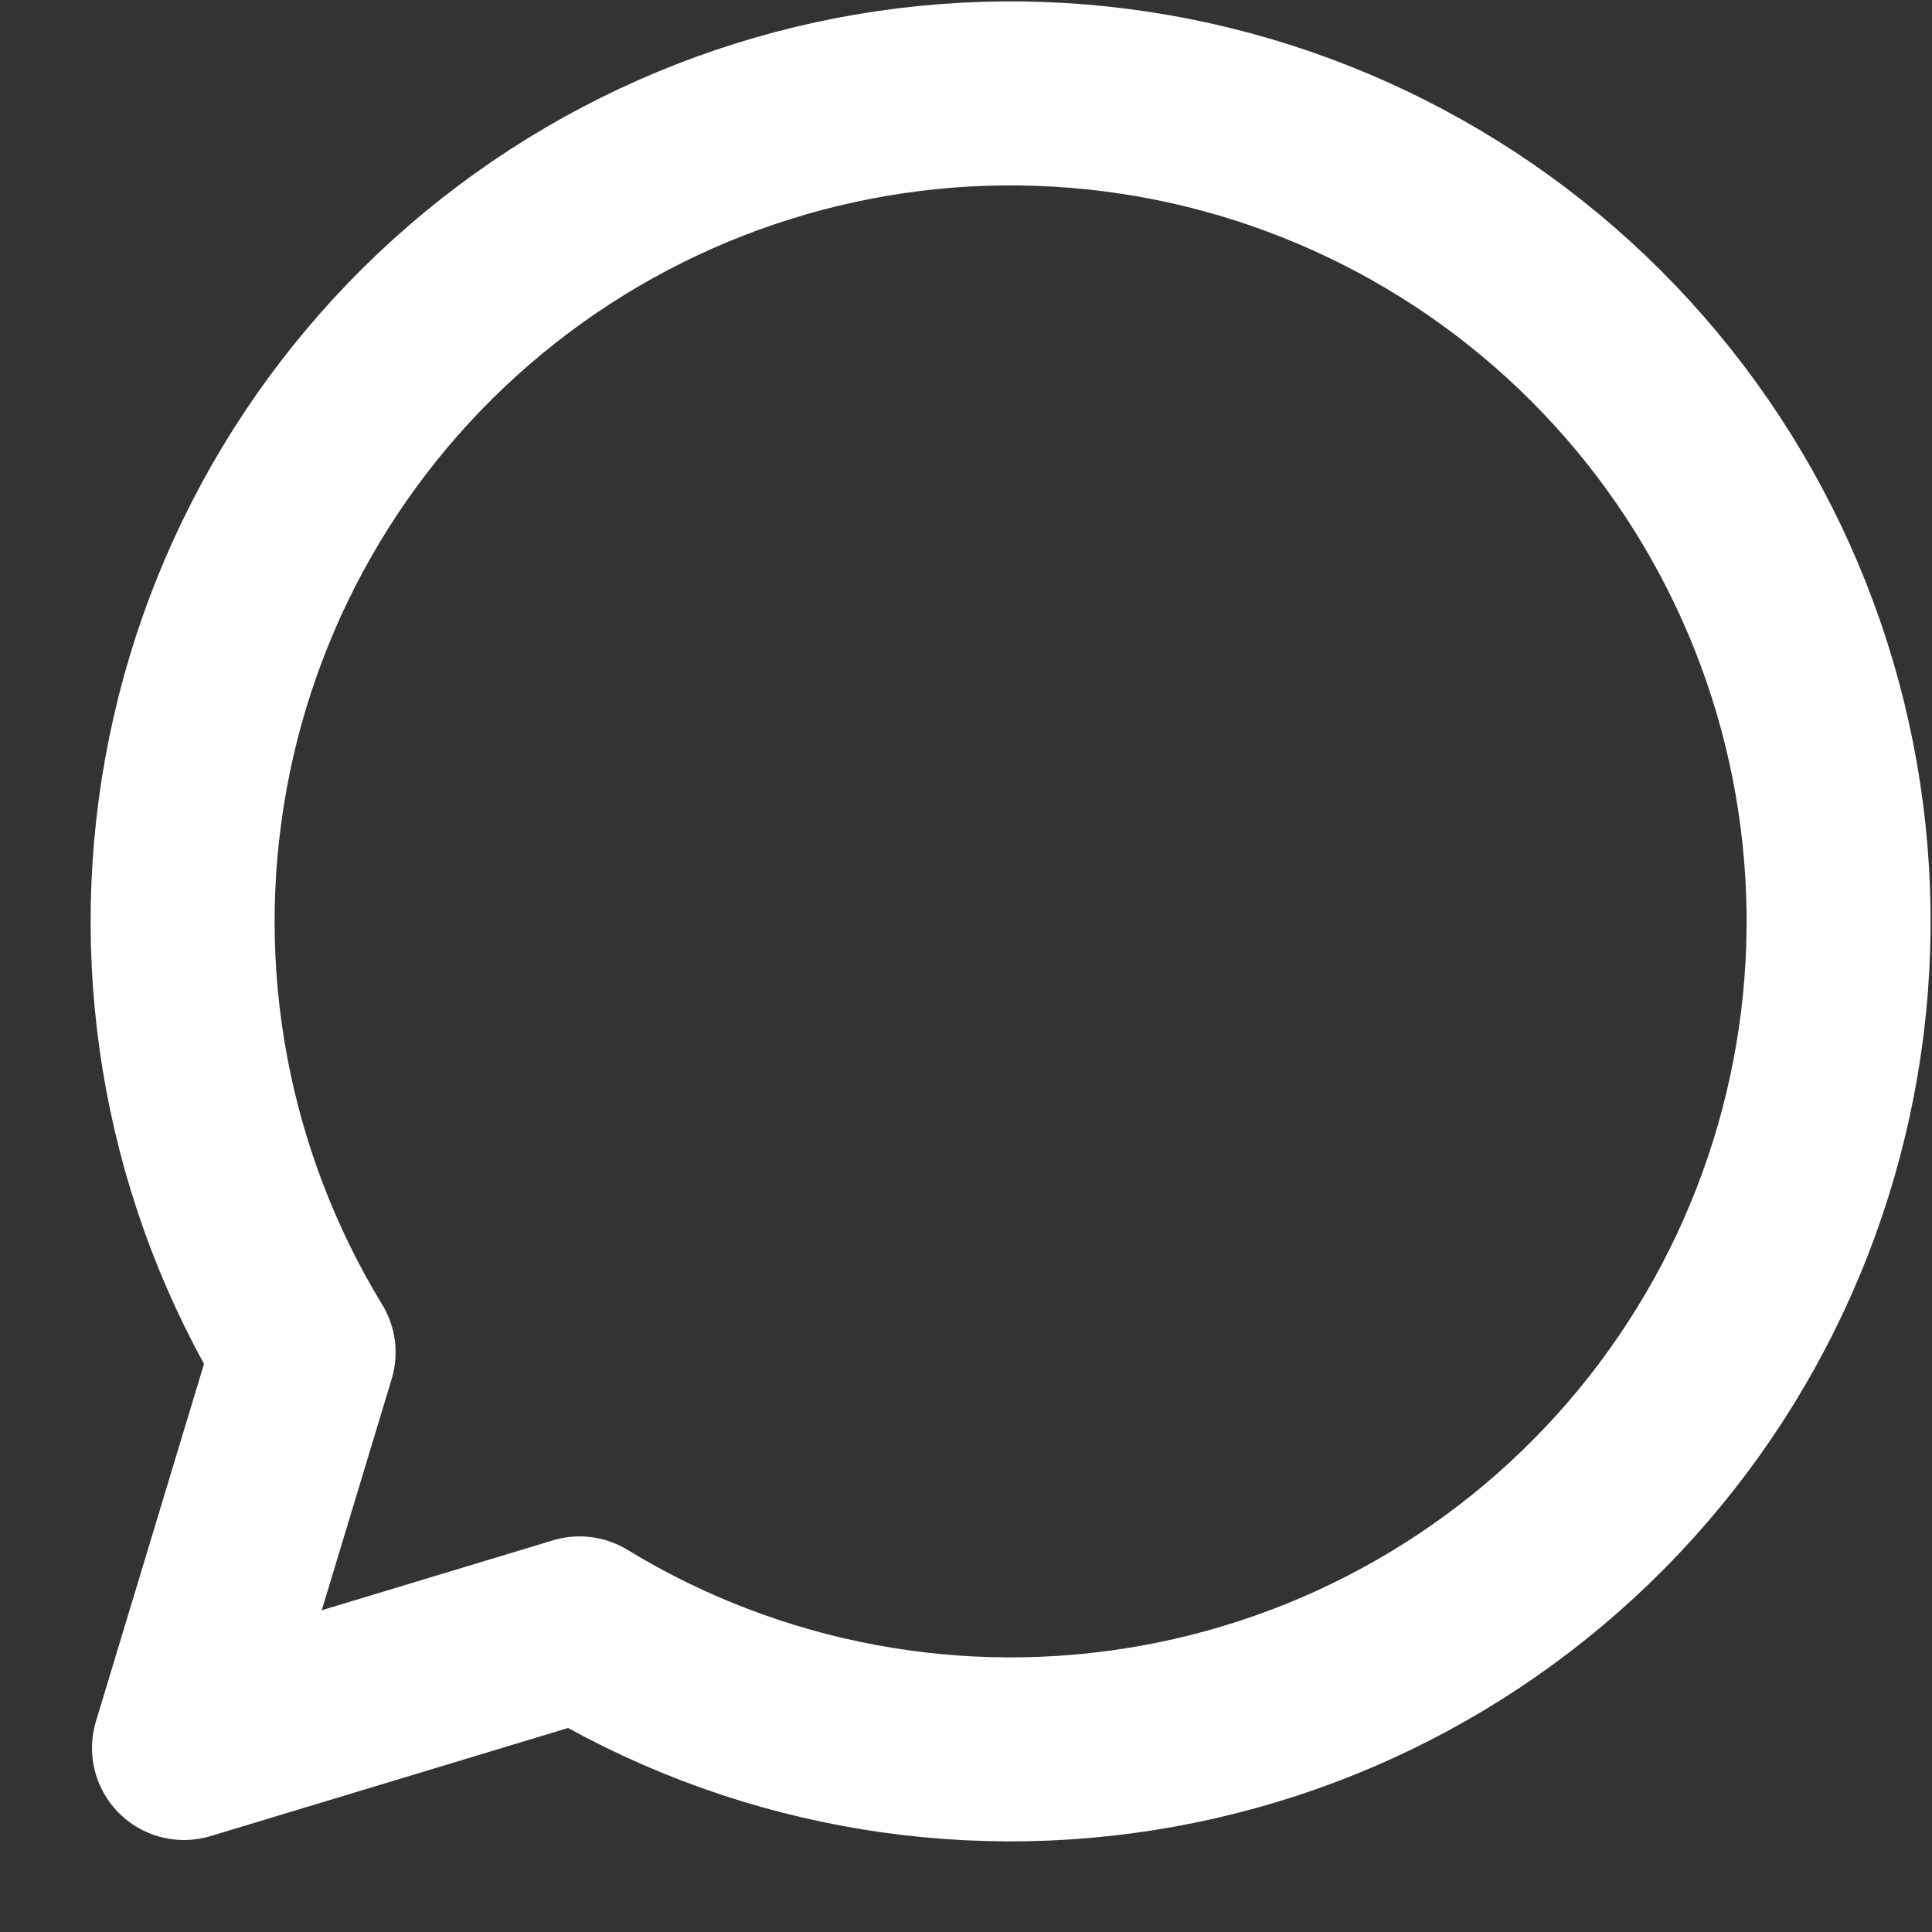 <svg width="21" height="21" viewBox="0 0 21 21" fill="none" xmlns="http://www.w3.org/2000/svg">
<rect x="0" y="0" width="21" height="21" fill="#333333" stroke="none"/>
<path d="M3.3 14.7C2.154 12.82 1.737 10.585 2.128 8.418C2.518 6.251 3.69 4.302 5.421 2.941C7.152 1.58 9.322 0.9 11.52 1.031C13.718 1.162 15.792 2.094 17.349 3.651C18.906 5.208 19.838 7.282 19.969 9.48C20.1 11.678 19.42 13.848 18.059 15.579C16.698 17.31 14.749 18.482 12.582 18.872C10.415 19.263 8.18 18.846 6.3 17.7L2 19L3.3 14.7Z" stroke="white" stroke-width="2" stroke-linecap="round" stroke-linejoin="round"/>
</svg>
